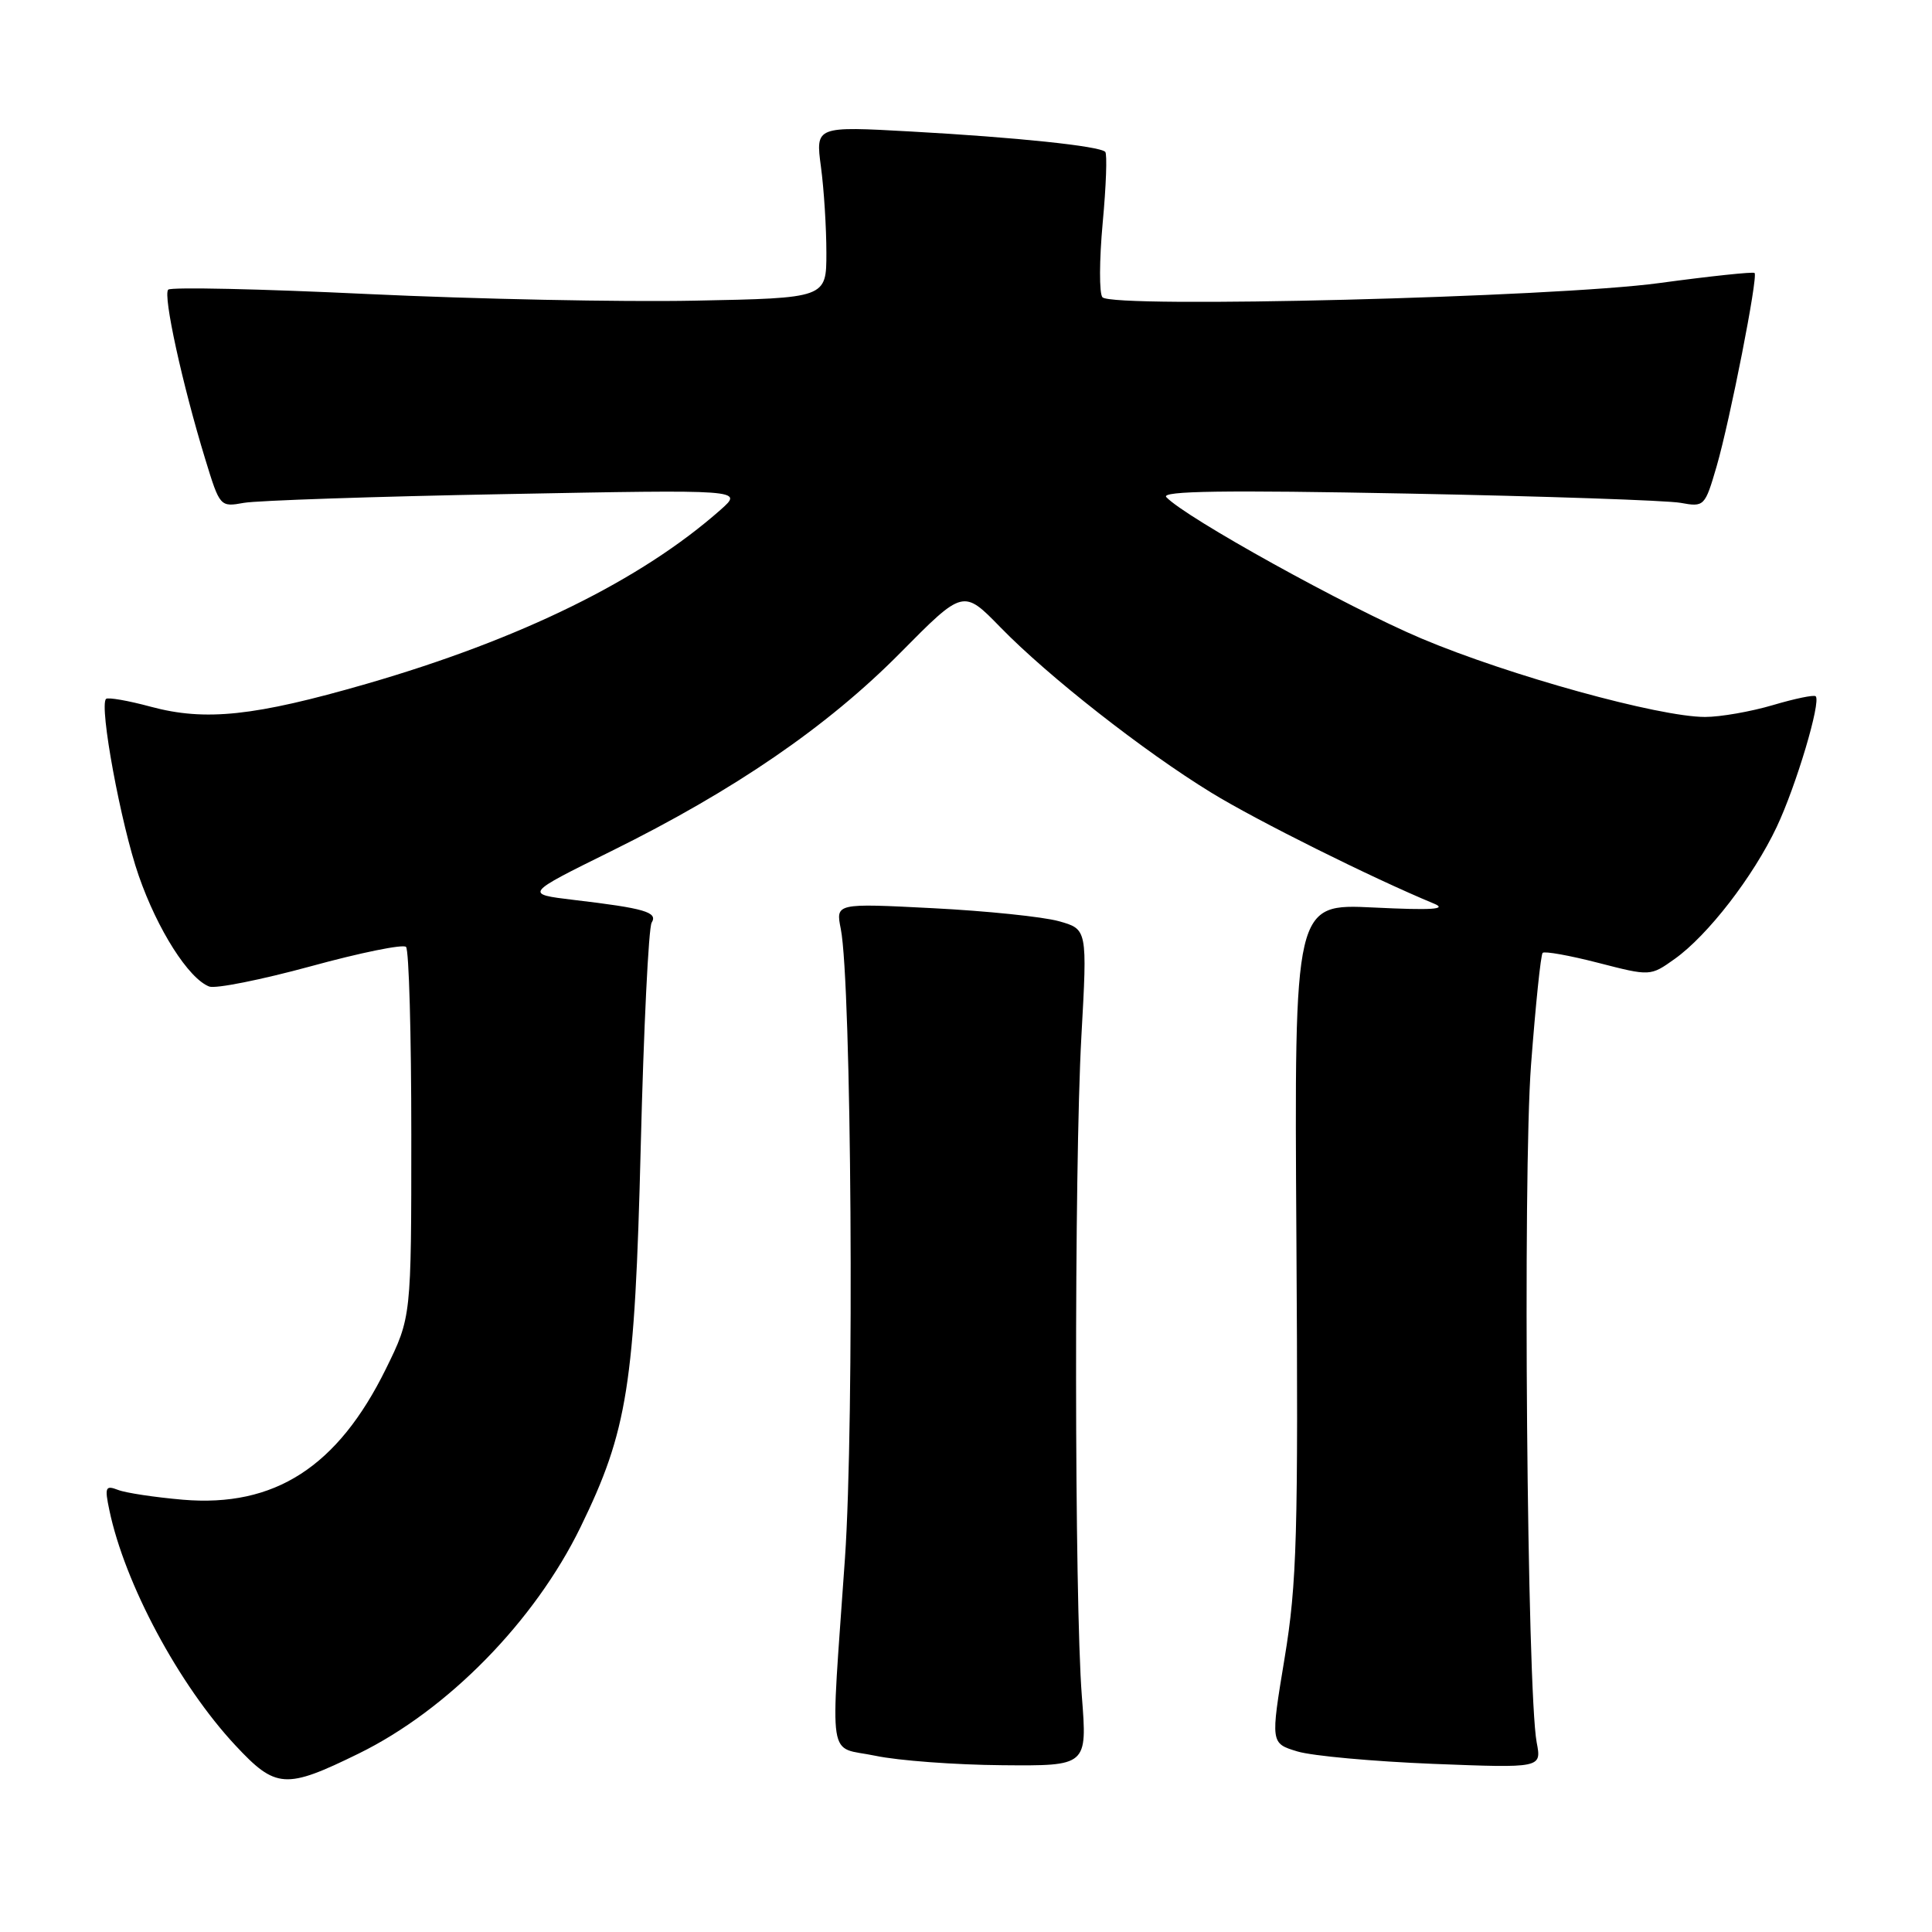 <?xml version="1.0" encoding="UTF-8" standalone="no"?>
<!DOCTYPE svg PUBLIC "-//W3C//DTD SVG 1.1//EN" "http://www.w3.org/Graphics/SVG/1.1/DTD/svg11.dtd" >
<svg xmlns="http://www.w3.org/2000/svg" xmlns:xlink="http://www.w3.org/1999/xlink" version="1.1" viewBox="0 0 256 256">
 <g >
 <path fill="currentColor"
d=" M 47.52 232.36 C 59.32 226.58 70.84 214.83 76.92 202.36 C 83.16 189.56 84.11 183.55 84.90 151.97 C 85.29 136.28 85.94 122.90 86.35 122.25 C 87.20 120.87 85.42 120.35 76.00 119.24 C 69.50 118.46 69.50 118.46 81.00 112.78 C 97.30 104.73 109.65 96.26 119.30 86.50 C 127.64 78.07 127.64 78.07 132.57 83.13 C 138.89 89.62 151.55 99.55 160.50 105.03 C 166.51 108.72 181.77 116.32 190.00 119.73 C 191.85 120.49 189.78 120.63 182.00 120.25 C 171.50 119.74 171.50 119.74 171.78 164.12 C 172.03 203.52 171.86 209.76 170.21 219.75 C 168.35 231.00 168.35 231.00 171.93 232.08 C 173.89 232.67 181.97 233.40 189.88 233.72 C 204.27 234.28 204.27 234.28 203.62 230.89 C 202.34 224.11 201.76 155.69 202.87 141.10 C 203.47 133.19 204.16 126.50 204.41 126.26 C 204.66 126.01 207.97 126.60 211.77 127.58 C 218.68 129.36 218.68 129.36 221.91 127.06 C 226.29 123.94 232.31 116.16 235.42 109.58 C 238.00 104.13 241.32 92.99 240.59 92.26 C 240.37 92.04 237.82 92.57 234.92 93.43 C 232.01 94.29 227.97 95.00 225.93 95.00 C 219.82 95.00 199.97 89.51 188.36 84.61 C 178.47 80.43 157.07 68.58 154.54 65.87 C 153.78 65.05 162.26 64.93 186.50 65.40 C 204.65 65.75 220.94 66.31 222.69 66.63 C 225.82 67.20 225.91 67.11 227.46 61.80 C 229.24 55.65 232.97 36.67 232.49 36.17 C 232.32 35.99 226.62 36.59 219.84 37.51 C 205.95 39.40 147.42 40.88 146.08 39.39 C 145.64 38.90 145.66 34.47 146.11 29.55 C 146.57 24.63 146.72 20.39 146.45 20.12 C 145.68 19.35 134.69 18.20 120.78 17.43 C 108.06 16.72 108.06 16.72 108.78 22.11 C 109.18 25.07 109.50 30.20 109.50 33.50 C 109.50 39.50 109.50 39.50 92.00 39.84 C 82.38 40.03 62.90 39.63 48.72 38.96 C 34.54 38.28 22.64 38.02 22.29 38.38 C 21.57 39.09 24.16 50.93 27.20 60.85 C 29.13 67.16 29.17 67.20 32.32 66.63 C 34.07 66.32 49.67 65.79 67.00 65.47 C 98.50 64.87 98.50 64.87 95.50 67.53 C 84.96 76.86 69.03 84.69 48.54 90.62 C 33.72 94.90 27.22 95.59 20.00 93.65 C 16.98 92.83 14.30 92.37 14.05 92.61 C 13.12 93.55 16.02 109.25 18.38 116.03 C 20.87 123.20 24.99 129.67 27.72 130.72 C 28.55 131.04 34.60 129.83 41.17 128.04 C 47.73 126.24 53.42 125.08 53.80 125.47 C 54.19 125.85 54.50 137.05 54.50 150.35 C 54.50 174.54 54.50 174.54 51.13 181.39 C 44.74 194.37 36.39 199.75 24.23 198.72 C 20.53 198.40 16.66 197.82 15.64 197.42 C 13.97 196.78 13.85 197.06 14.49 200.10 C 16.53 209.86 23.70 223.24 31.18 231.26 C 36.55 237.02 37.83 237.11 47.52 232.36 Z  M 143.35 224.75 C 142.36 212.10 142.32 154.72 143.29 137.31 C 144.08 123.12 144.08 123.12 140.29 122.06 C 138.21 121.48 130.70 120.70 123.61 120.34 C 110.73 119.68 110.73 119.68 111.41 123.09 C 112.83 130.27 113.22 188.38 111.96 206.50 C 110.03 234.32 109.56 231.30 116.00 232.65 C 119.03 233.29 126.58 233.85 132.79 233.90 C 144.07 234.00 144.07 234.00 143.35 224.75 Z "/>
</g>
</svg>